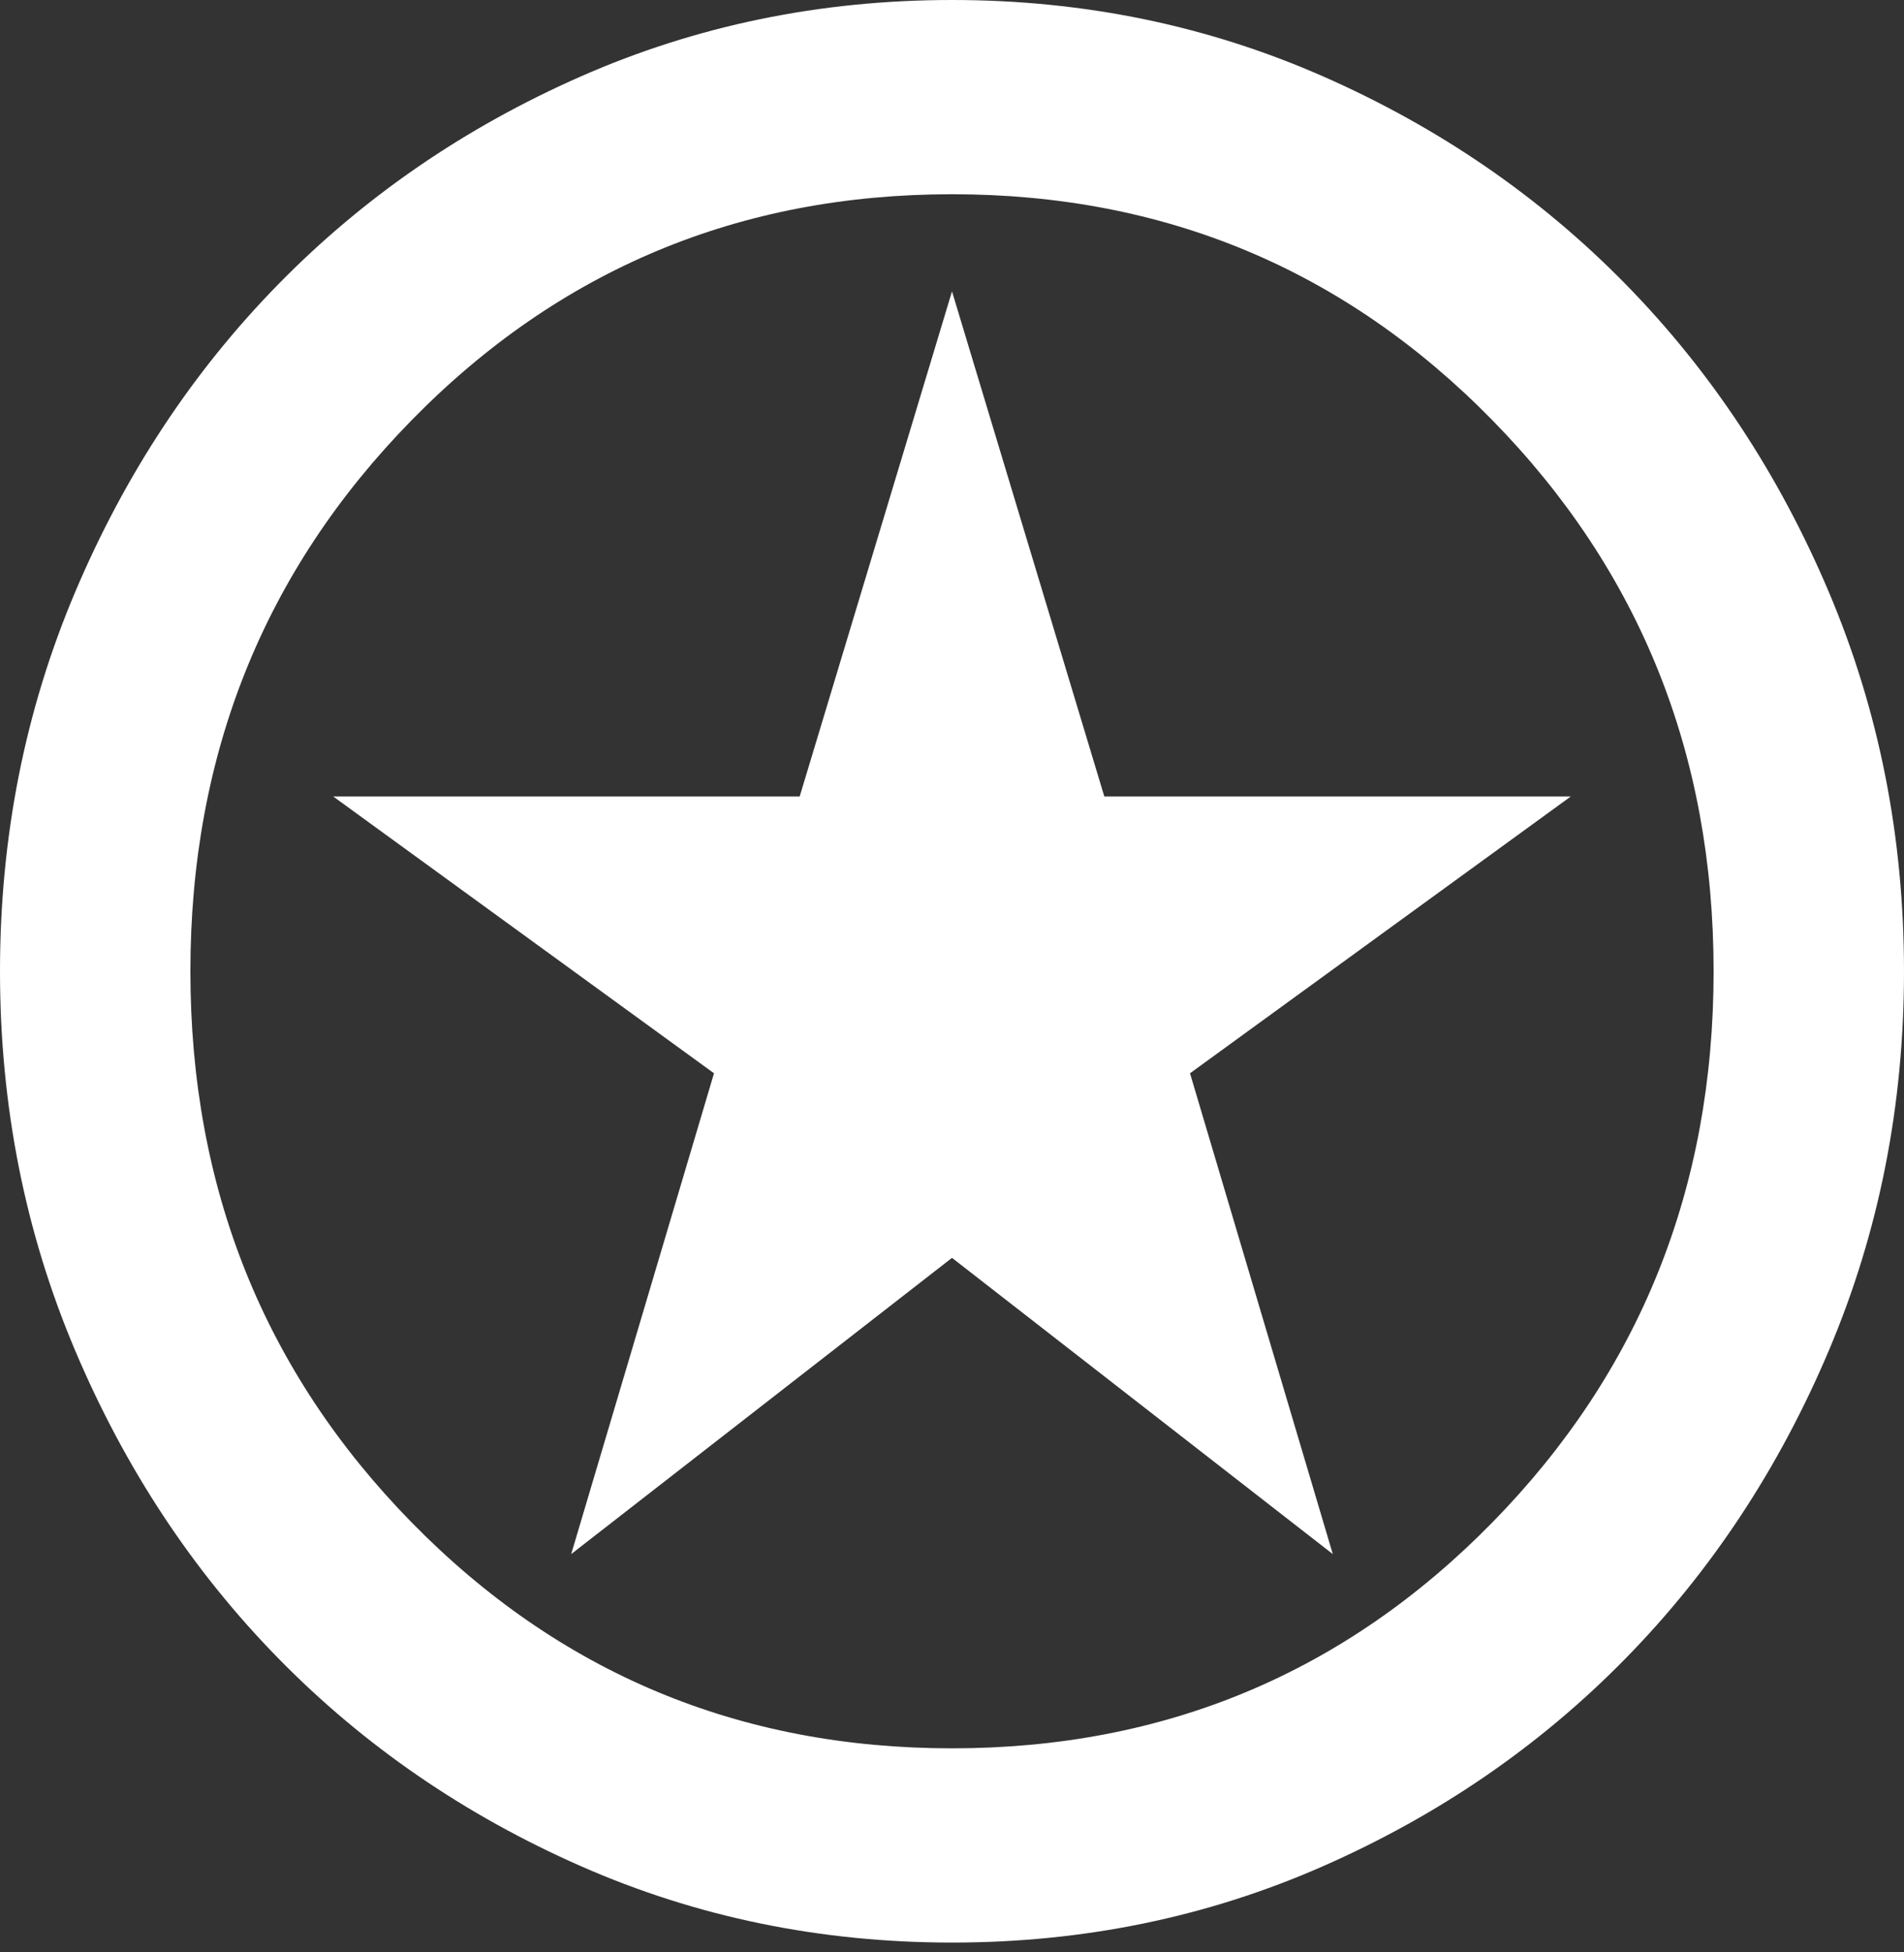 
<svg width="40" height="41" viewBox="0 0 40 41" fill="none" xmlns="http://www.w3.org/2000/svg">
<rect x="0" y="0" width="40" height="41" fill="#333333" stroke="none"/>
<path d="M12 32.636L20 26.415L28 32.636L25 22.539L33 16.726H23.2L20 6.119L16.8 16.726H7L15 22.539L12 32.636ZM20 40.794C17.233 40.794 14.633 40.259 12.2 39.188C9.767 38.117 7.65 36.664 5.85 34.828C4.05 32.993 2.625 30.834 1.575 28.352C0.525 25.87 0 23.219 0 20.397C0 17.576 0.525 14.924 1.575 12.442C2.625 9.961 4.05 7.802 5.85 5.966C7.65 4.13 9.767 2.677 12.2 1.606C14.633 0.535 17.233 0 20 0C22.767 0 25.367 0.535 27.8 1.606C30.233 2.677 32.35 4.13 34.15 5.966C35.95 7.802 37.375 9.961 38.425 12.442C39.475 14.924 40 17.576 40 20.397C40 23.219 39.475 25.87 38.425 28.352C37.375 30.834 35.95 32.993 34.15 34.828C32.35 36.664 30.233 38.117 27.8 39.188C25.367 40.259 22.767 40.794 20 40.794ZM20 36.715C24.467 36.715 28.25 35.134 31.35 31.973C34.45 28.811 36 24.953 36 20.397C36 15.842 34.45 11.983 31.35 8.822C28.25 5.66 24.467 4.079 20 4.079C15.533 4.079 11.75 5.66 8.65 8.822C5.55 11.983 4 15.842 4 20.397C4 24.953 5.55 28.811 8.65 31.973C11.75 35.134 15.533 36.715 20 36.715Z" fill="white"/>
</svg>
